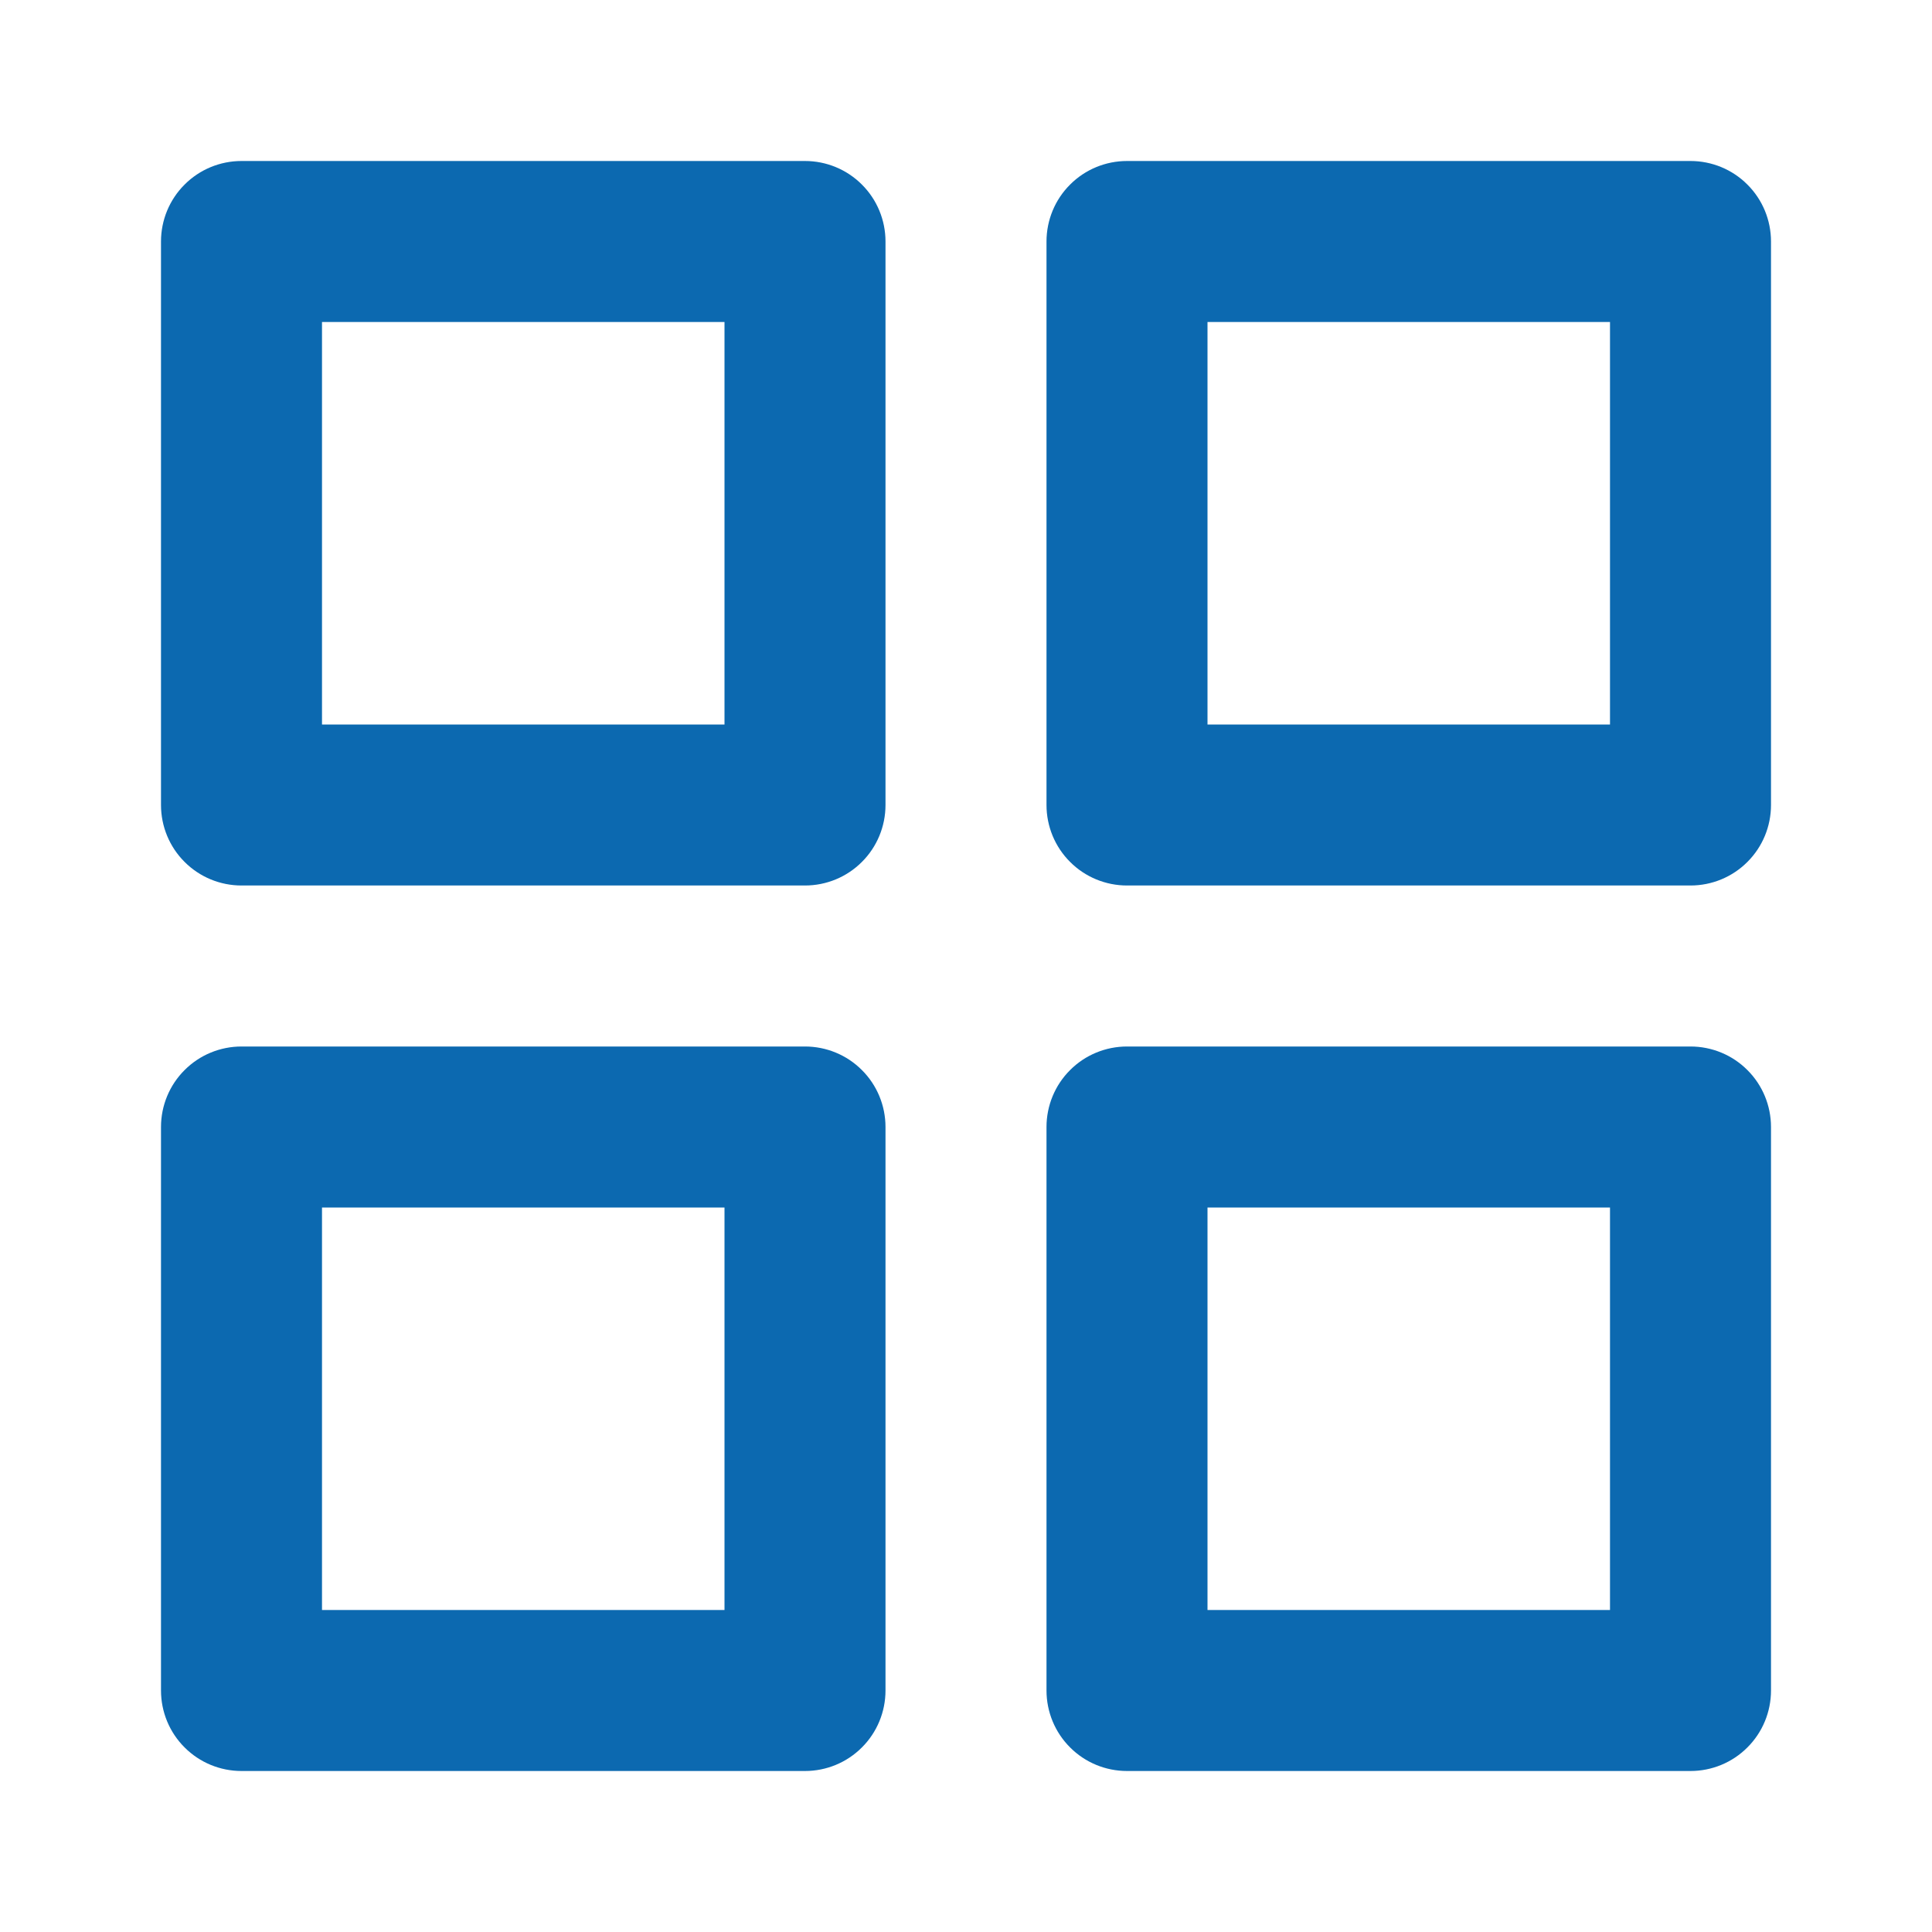 <svg width="24" height="24" viewBox="0 0 24 24" fill="none" xmlns="http://www.w3.org/2000/svg">
<g id="Grid">
<g id="Vector">
<path fill-rule="evenodd" clip-rule="evenodd" d="M3 13H10C10.265 13 10.52 13.105 10.707 13.293C10.895 13.48 11 13.735 11 14V21C11 21.265 10.895 21.52 10.707 21.707C10.52 21.895 10.265 22 10 22H3C2.735 22 2.48 21.895 2.293 21.707C2.105 21.52 2 21.265 2 21V14C2 13.735 2.105 13.48 2.293 13.293C2.48 13.105 2.735 13 3 13ZM4 20H9V15H4V20ZM14 2H21C21.265 2 21.52 2.105 21.707 2.293C21.895 2.48 22 2.735 22 3V10C22 10.265 21.895 10.52 21.707 10.707C21.52 10.895 21.265 11 21 11H14C13.735 11 13.48 10.895 13.293 10.707C13.105 10.52 13 10.265 13 10V3C13 2.735 13.105 2.48 13.293 2.293C13.48 2.105 13.735 2 14 2ZM15 9H20V4H15V9ZM3 2H10C10.265 2 10.52 2.105 10.707 2.293C10.895 2.48 11 2.735 11 3V10C11 10.265 10.895 10.52 10.707 10.707C10.52 10.895 10.265 11 10 11H3C2.735 11 2.48 10.895 2.293 10.707C2.105 10.52 2 10.265 2 10V3C2 2.735 2.105 2.48 2.293 2.293C2.48 2.105 2.735 2 3 2ZM4 9H9V4H4V9Z" fill="#0C69B0"/>
<path fill-rule="evenodd" clip-rule="evenodd" d="M21 13H14C13.735 13 13.48 13.105 13.293 13.293C13.105 13.48 13 13.735 13 14V21C13 21.265 13.105 21.52 13.293 21.707C13.48 21.895 13.735 22 14 22H21C21.265 22 21.52 21.895 21.707 21.707C21.895 21.52 22 21.265 22 21V14C22 13.735 21.895 13.48 21.707 13.293C21.52 13.105 21.265 13 21 13ZM15 20H20V15H15V20Z" fill="#0C69B0"/>
</g>
</g>
</svg>
